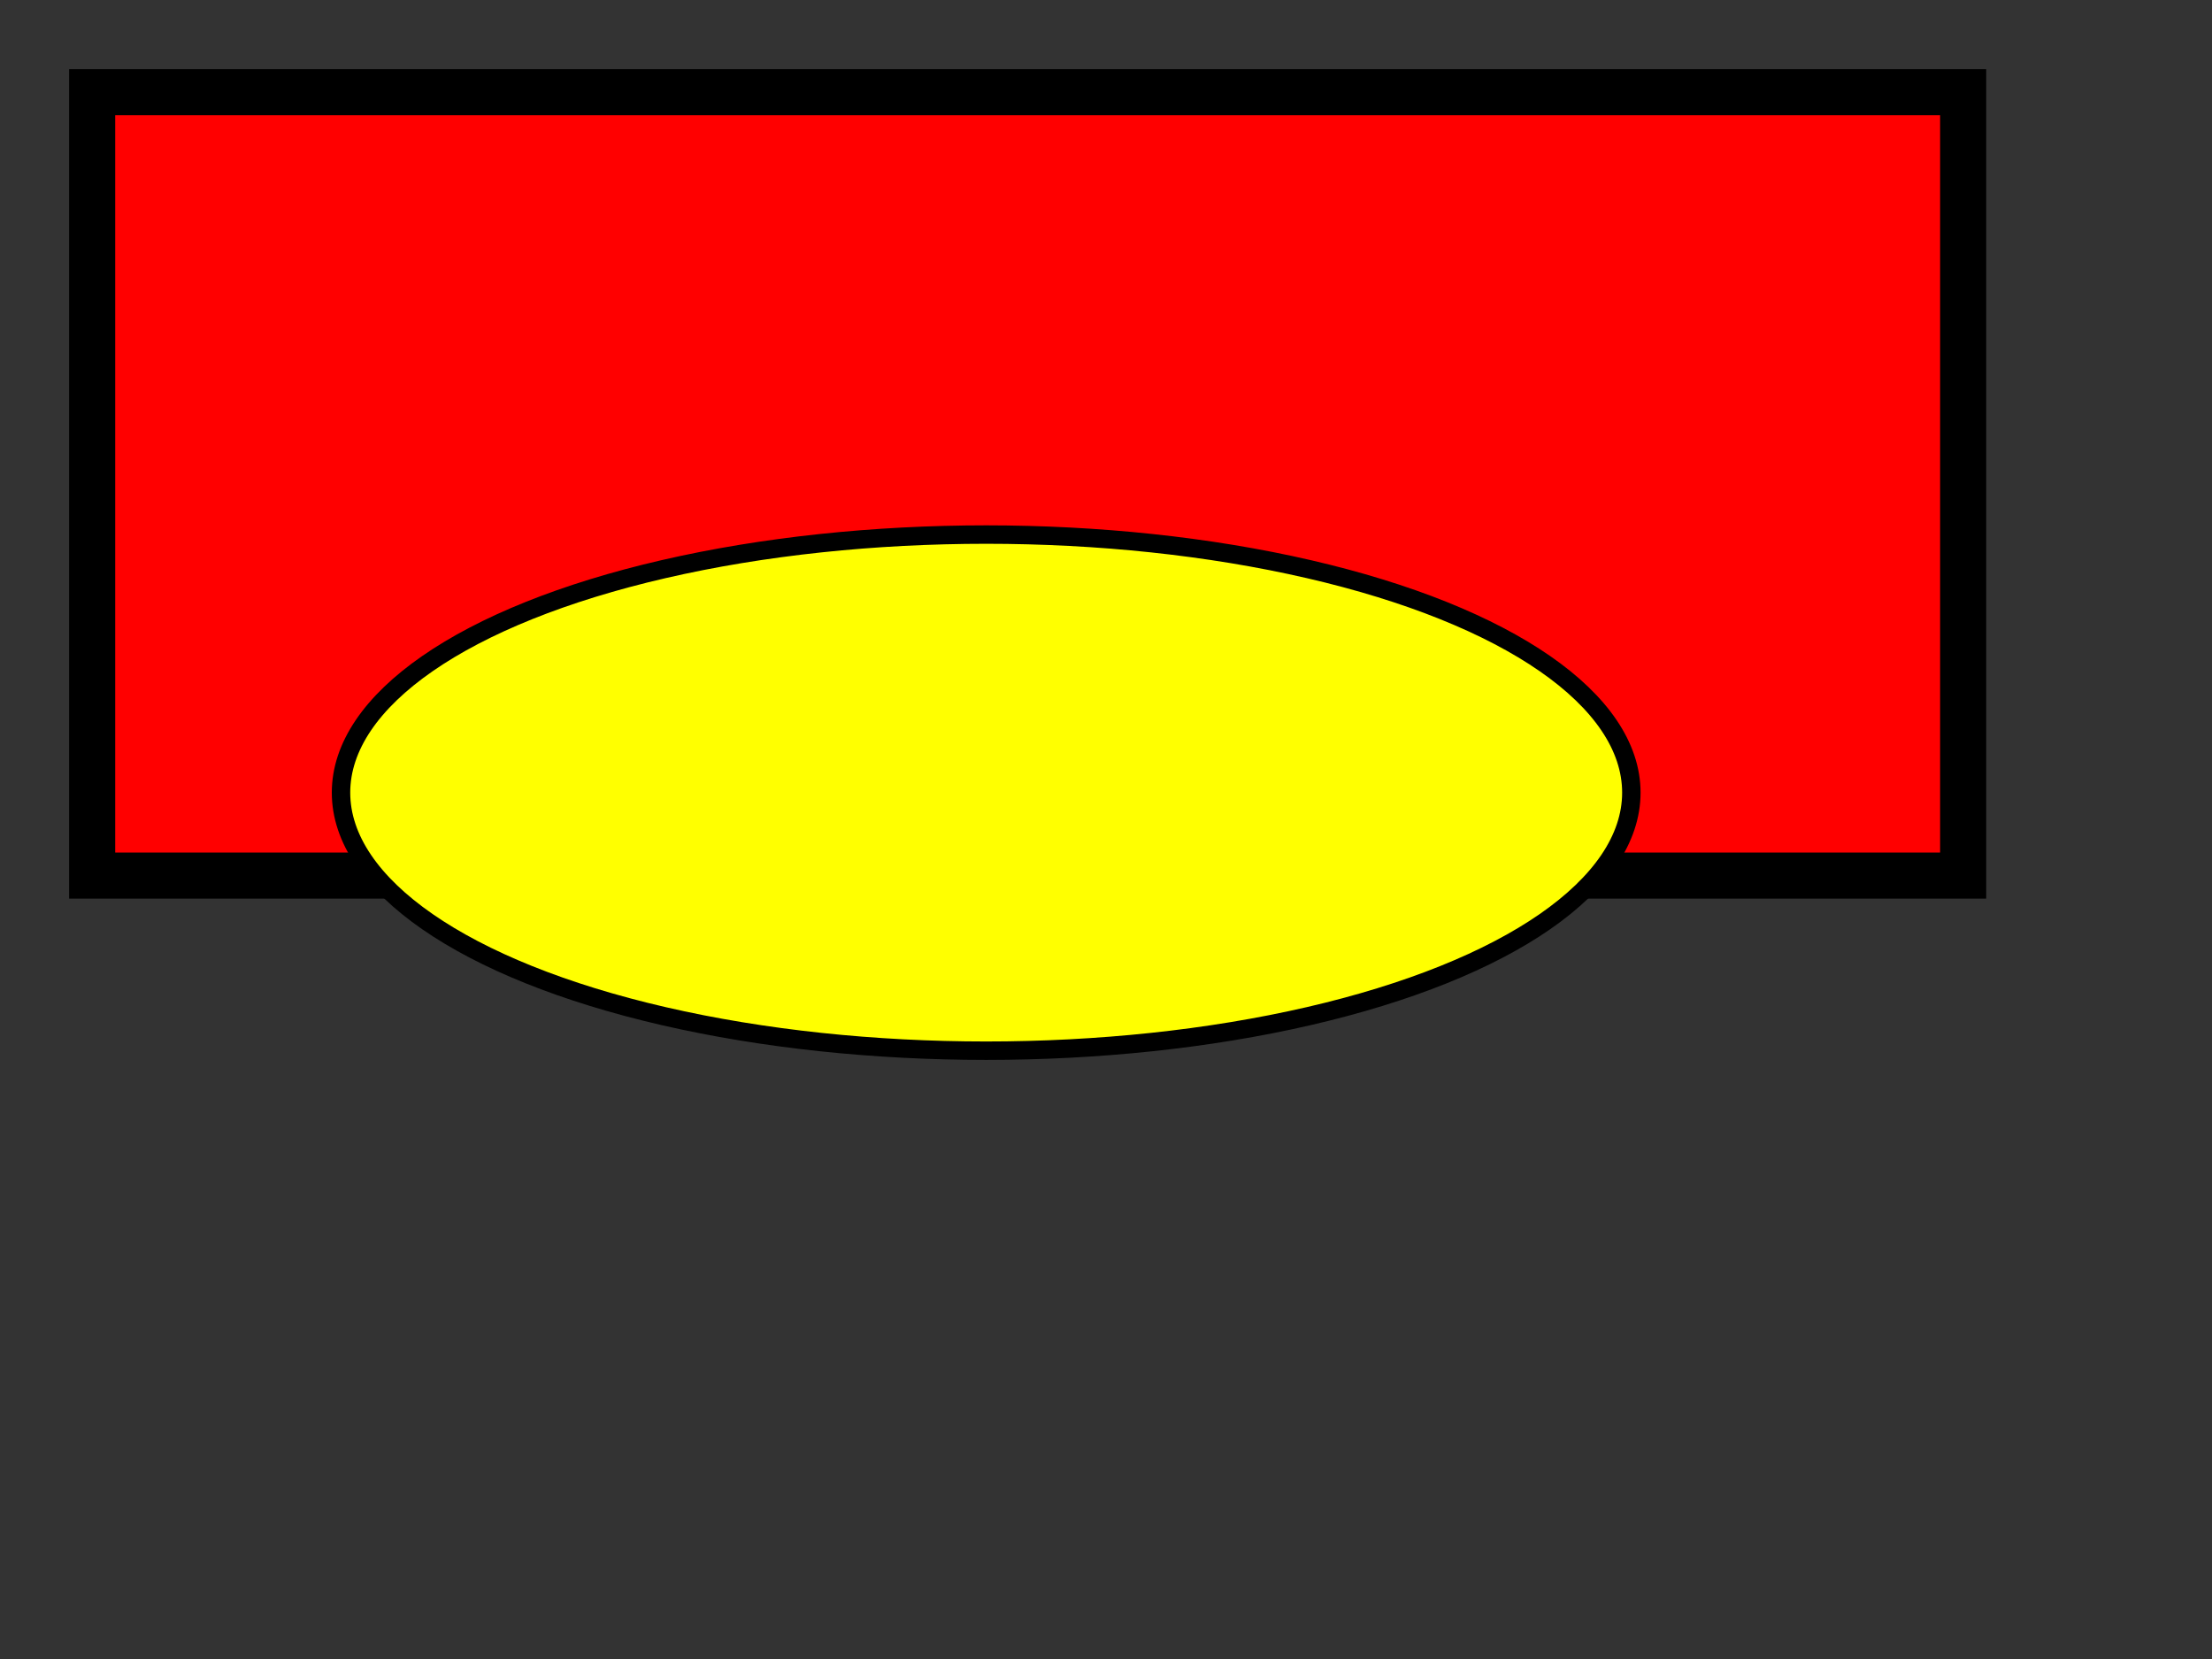 <!--Scalable Vector Graphic--> 
<svg width="240" height="180" xmlns="http://www.w3.org/2000/svg"> 
<rect width="100%" height="100%" fill="#333333" stroke="none"/> 
<!-- Created with SVG-edit - http://svg-edit.googlecode.com/ -->
<g>
  <title>Layer 1</title>
  <rect id="svg_1" height="85" width="203" y="10" x="10" stroke-width="5" stroke="#000000" fill="#FF0000"/>
  <ellipse ry="28" rx="70" id="svg_2" cy="86" cx="107" stroke-width="2" stroke="#000000" fill="#ffff00"/>
</g>
</svg>